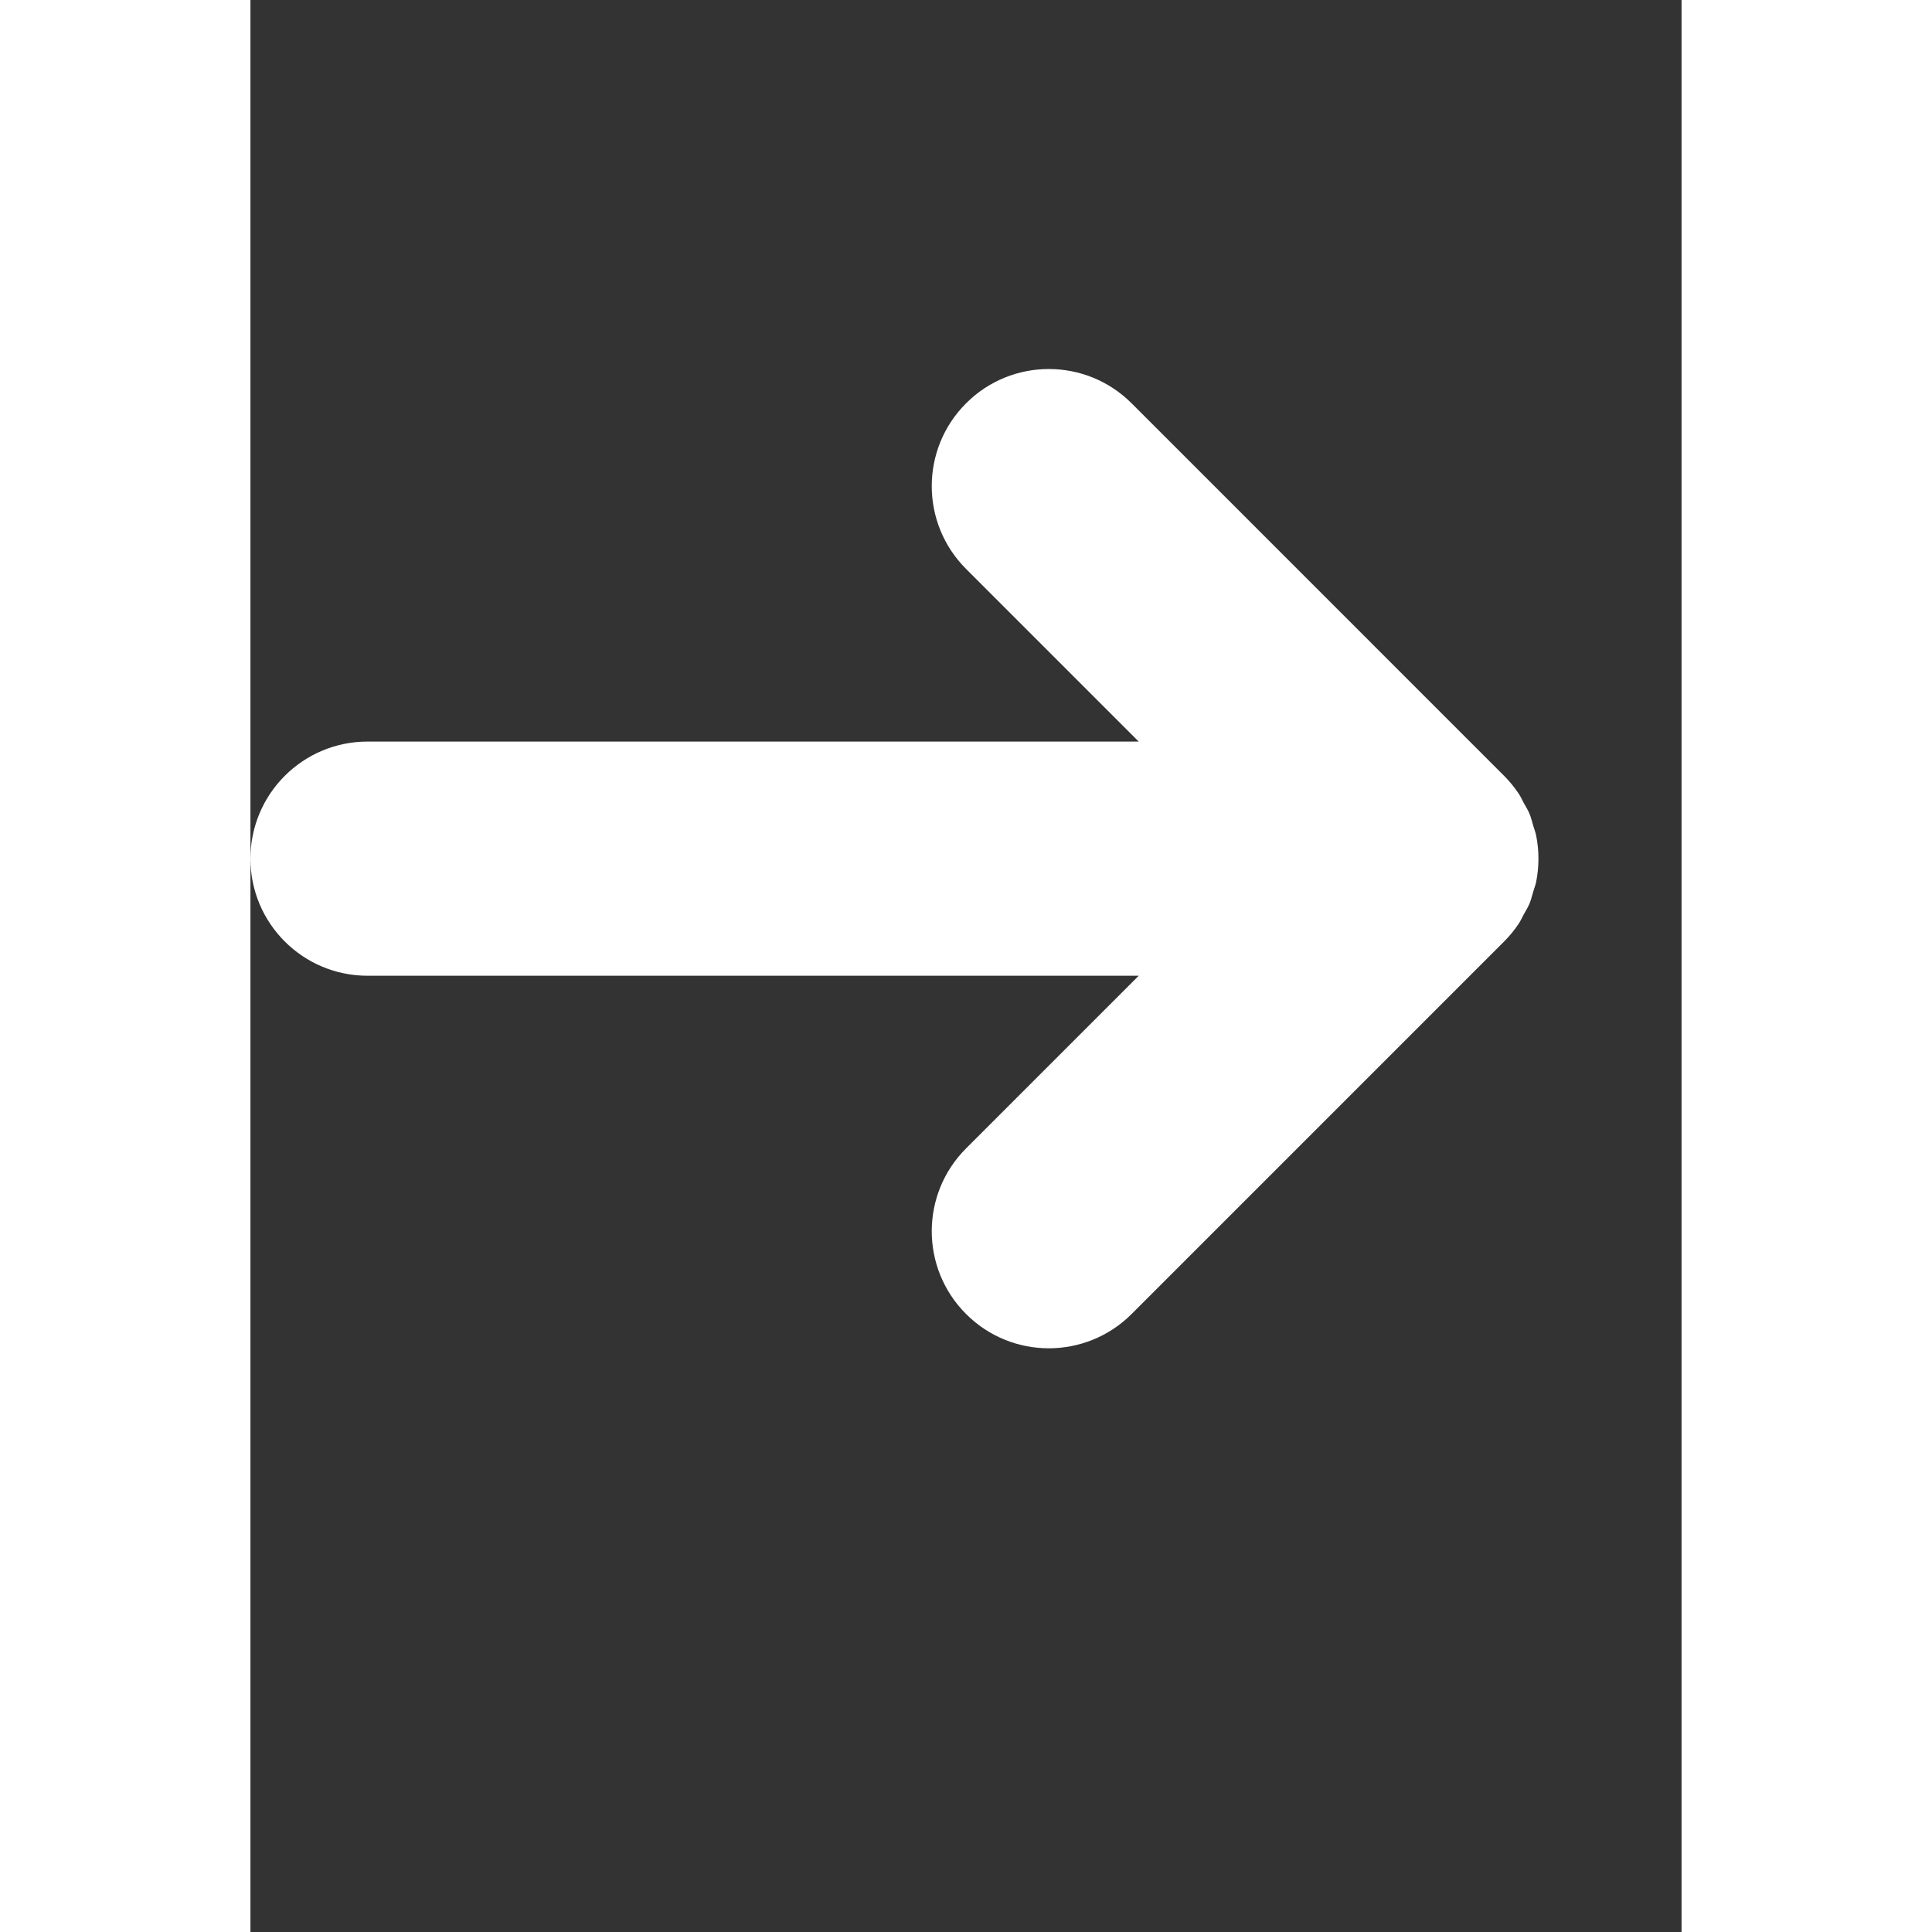 <svg xmlns="http://www.w3.org/2000/svg" xmlns:xlink="http://www.w3.org/1999/xlink" version="1.1" id="Layer_1" x="0px" y="0px" width="100px" height="100px" viewBox="5.0 -10.0 100.0 135.0" enable-background="new 0 0 100 100" xml:space="preserve">
<rect x="5.0" y="-10.0" width="100.0" height="135.0" fill="#333333" stroke="none"/>
<path fill="#ffffff" d="M94.381,53.129c0.107-0.268,0.172-0.55,0.256-0.825c0.067-0.233,0.159-0.46,0.207-0.701c0.208-1.057,0.208-2.147,0-3.204  c-0.048-0.242-0.14-0.468-0.207-0.701c-0.084-0.276-0.148-0.558-0.256-0.825c-0.116-0.276-0.271-0.525-0.416-0.785  c-0.111-0.208-0.207-0.423-0.339-0.623c-0.3-0.452-0.644-0.873-1.027-1.255L66.574,18.183c-3.196-3.196-8.382-3.196-11.57,0  c-3.196,3.194-3.196,8.376,0,11.57l12.065,12.065H13.182C8.663,41.818,5,45.482,5,50.001c0,4.52,3.663,8.18,8.182,8.18h53.888  L55.004,70.246c-3.196,3.196-3.196,8.378,0,11.57c1.594,1.598,3.691,2.397,5.785,2.397c2.093,0,4.187-0.8,5.785-2.397l26.024-26.025  c0.384-0.383,0.728-0.803,1.027-1.254c0.132-0.2,0.228-0.416,0.339-0.623C94.109,53.654,94.265,53.404,94.381,53.129z"/></svg>